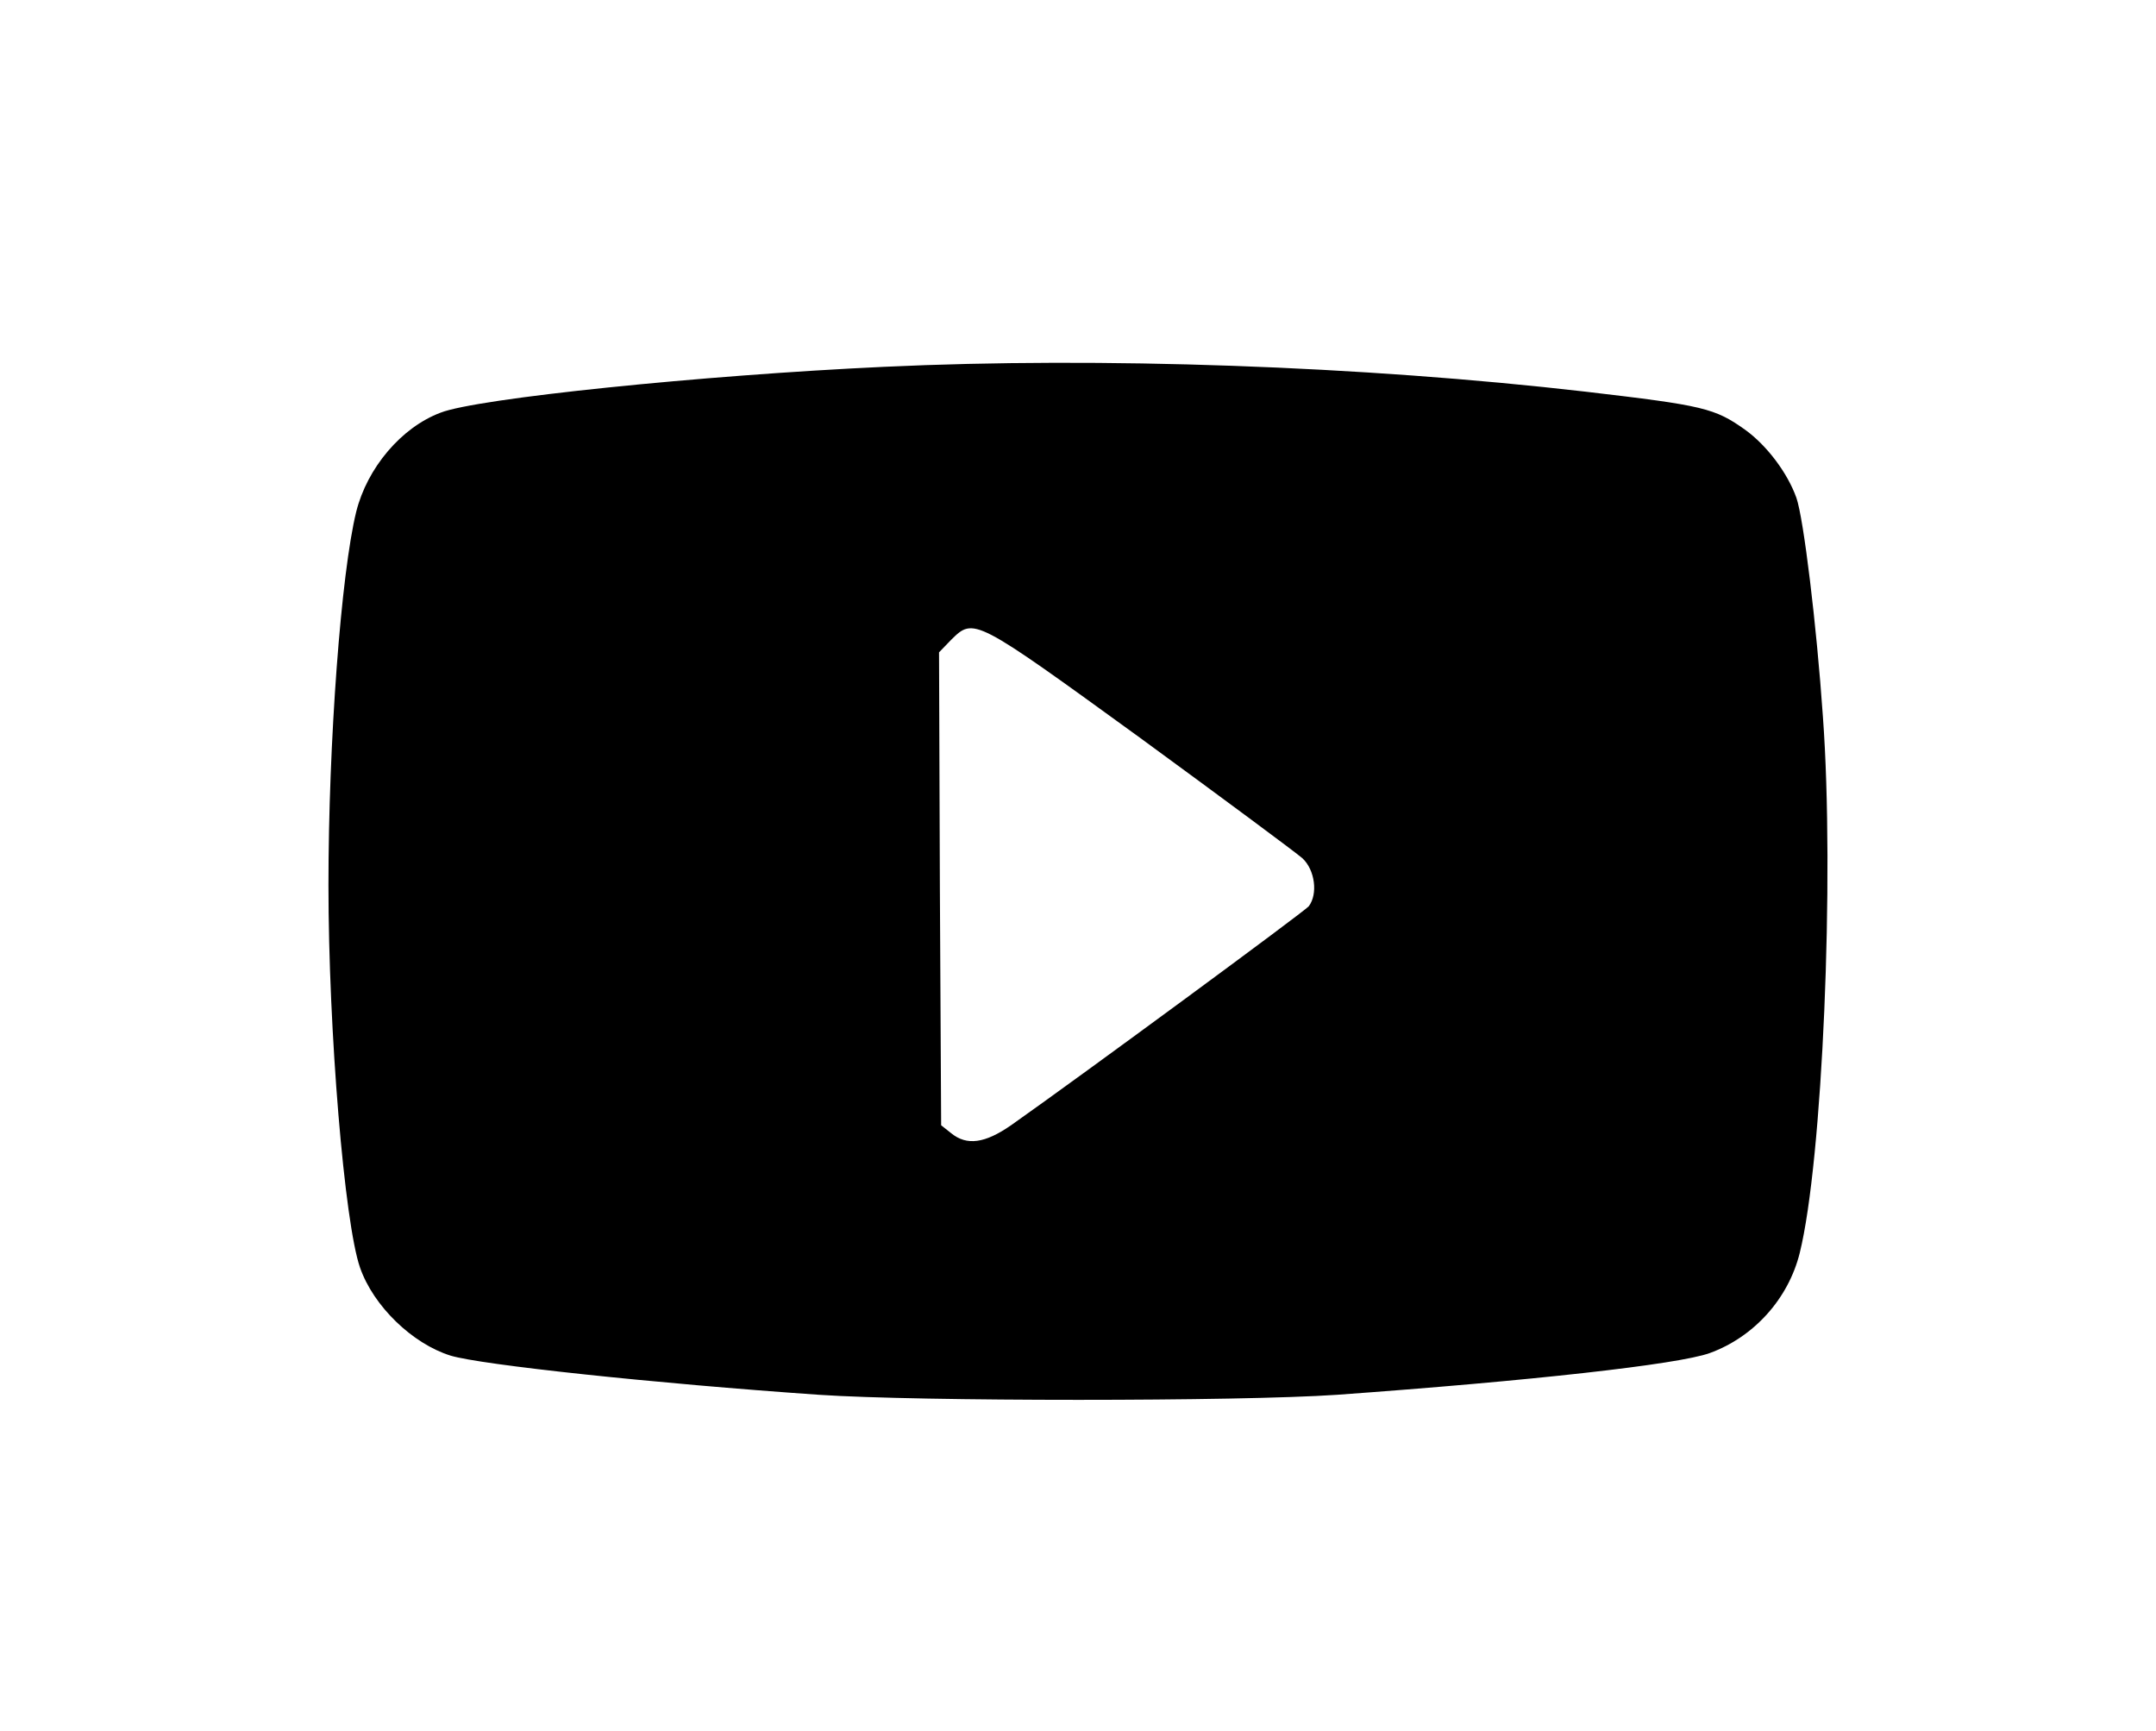 <?xml version="1.0" standalone="no"?>
<!DOCTYPE svg PUBLIC "-//W3C//DTD SVG 20010904//EN"
 "http://www.w3.org/TR/2001/REC-SVG-20010904/DTD/svg10.dtd">
<svg version="1.0" xmlns="http://www.w3.org/2000/svg"
 width="512pt" height="411pt" viewBox="0 0 512 411"
 preserveAspectRatio="xMidYMid meet">

<g transform="translate(0,411) scale(0.1,-0.1)"
fill="#000000" stroke="none">
<path d="M2100 3239 c-433 -20 -968 -75 -1054 -109 -93 -35 -174 -131 -200
-235 -36 -146 -66 -547 -66 -887 0 -346 38 -802 75 -908 32 -92 125 -181 215
-209 73 -22 485 -66 875 -93 236 -16 997 -16 1230 0 458 33 810 72 885 99 105
38 187 129 214 238 54 218 83 891 55 1273 -15 218 -46 472 -63 520 -21 59 -70
124 -121 161 -73 52 -98 58 -380 91 -529 61 -1152 83 -1665 59z m606 -880
c197 -144 371 -273 387 -287 30 -28 37 -85 15 -114 -11 -13 -534 -398 -707
-520 -62 -43 -105 -49 -142 -19 l-24 19 -3 562 -2 561 29 30 c54 53 54 53 447
-232z"/>
</g>
</svg>
